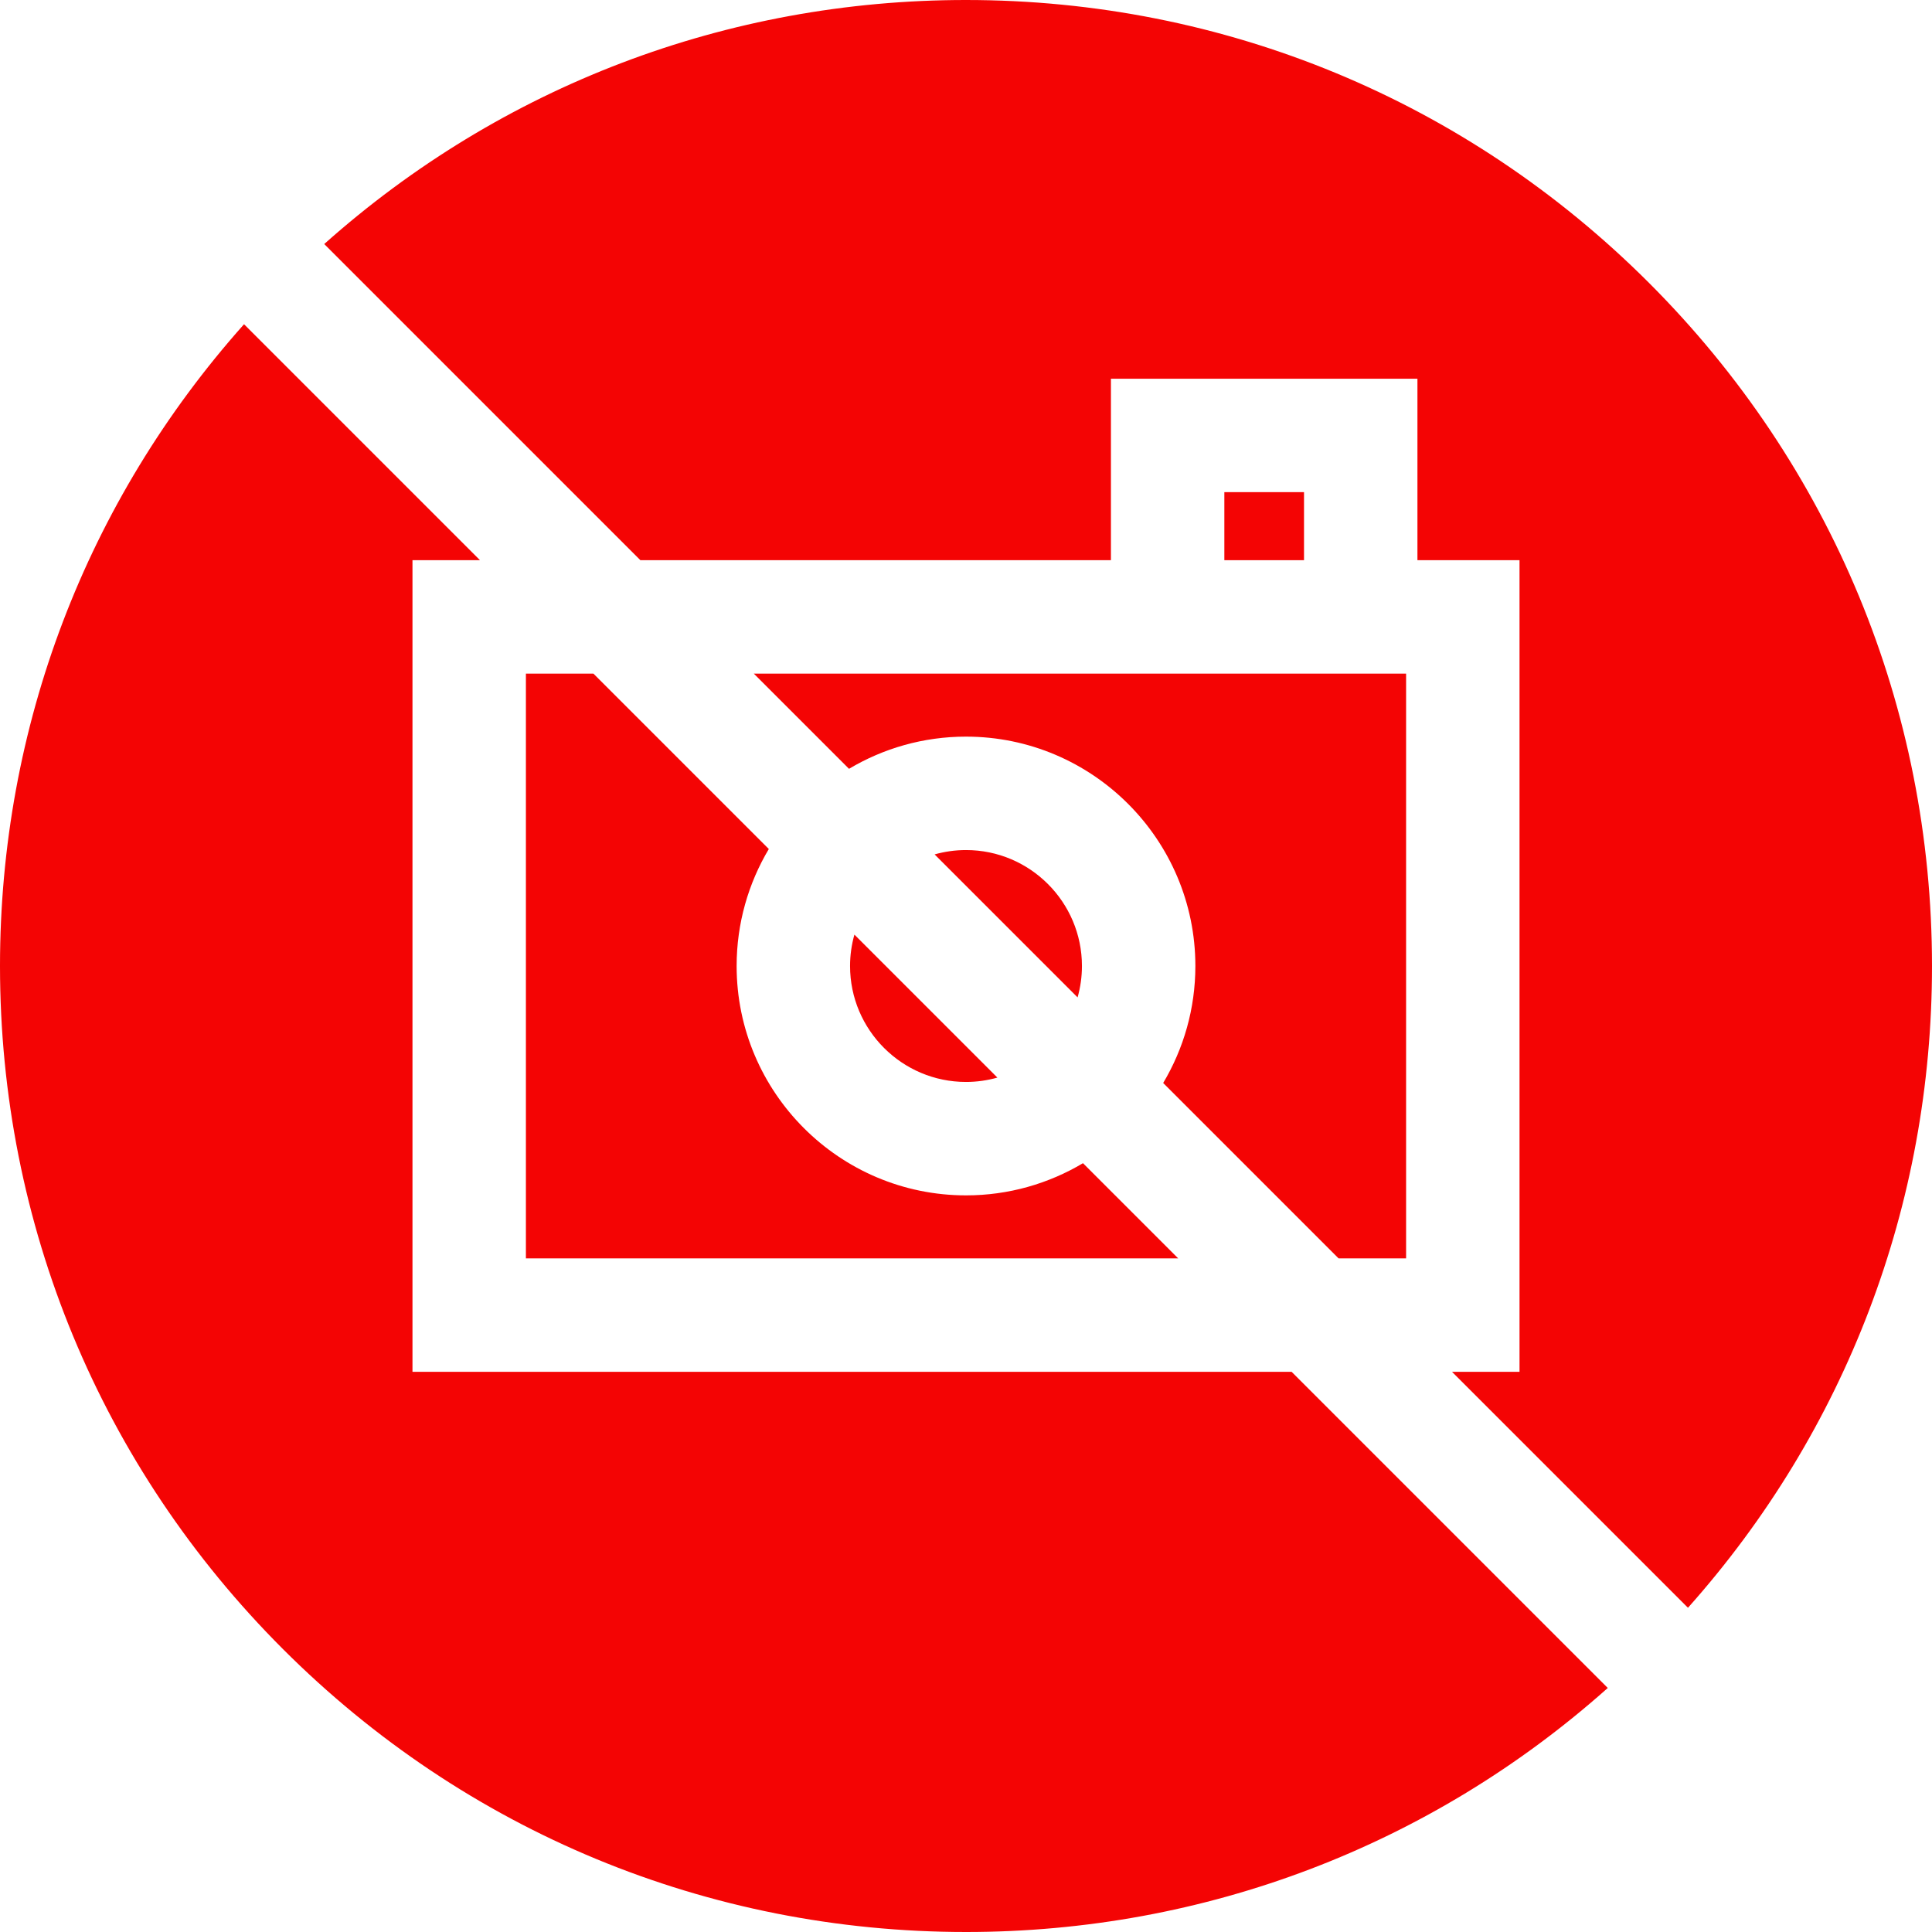 <?xml version="1.0"?>
<svg xmlns="http://www.w3.org/2000/svg" id="Capa_1" enable-background="new 0 0 511 511" height="512px" viewBox="0 0 511 511" width="512px" class=""><g><g id="XMLID_240_"><path id="XMLID_245_" d="m323.833 130.167h21.069v18h-21.069z" data-original="#000000" class="active-path" data-old_color="#000000" fill="#F40404"/><path id="XMLID_255_" d="m255.5 194.833c33.452 0 60.667 27.215 60.667 60.667 0 11.296-3.113 21.876-8.512 30.942l46.392 46.392h17.856v-154.667h-172.524l25.179 25.179c9.066-5.4 19.646-8.513 30.942-8.513z" data-original="#000000" class="active-path" data-old_color="#000000" fill="#F40404"/><path id="XMLID_752_" d="m255.5 286.167c2.877 0 5.66-.407 8.302-1.151l-37.817-37.817c-.744 2.643-1.151 5.425-1.151 8.302-.001 16.909 13.756 30.666 30.666 30.666z" data-original="#000000" class="active-path" data-old_color="#000000" fill="#F40404"/><path id="XMLID_757_" d="m255.5 224.833c-2.877 0-5.66.407-8.302 1.151l37.817 37.817c.744-2.643 1.151-5.425 1.151-8.302.001-16.909-13.756-30.666-30.666-30.666z" data-original="#000000" class="active-path" data-old_color="#000000" fill="#F40404"/><path id="XMLID_758_" d="m255.5 316.167c-33.452 0-60.667-27.215-60.667-60.667 0-11.296 3.113-21.876 8.512-30.942l-46.392-46.392h-17.856v154.667h172.523l-25.179-25.179c-9.065 5.4-19.645 8.513-30.941 8.513z" data-original="#000000" class="active-path" data-old_color="#000000" fill="#F40404"/><path id="XMLID_759_" d="m169.379 148.167h124.454v-48h81.069v48h27v214.667h-17.856l62.409 62.409c41.723-46.815 64.545-106.521 64.545-169.743 0-68.247-26.577-132.408-74.834-180.666-48.258-48.257-112.419-74.834-180.666-74.834-63.222 0-122.928 22.822-169.743 64.544z" data-original="#000000" class="active-path" data-old_color="#000000" fill="#F40404"/><path id="XMLID_760_" d="m341.621 362.833h-232.523v-214.666h17.856l-62.41-62.41c-41.722 46.815-64.544 106.521-64.544 169.743 0 68.247 26.577 132.408 74.834 180.666 48.258 48.257 112.419 74.834 180.666 74.834 63.222 0 122.928-22.822 169.743-64.544z" data-original="#000000" class="active-path" data-old_color="#000000" fill="#F40404"/></g></g> </svg>
